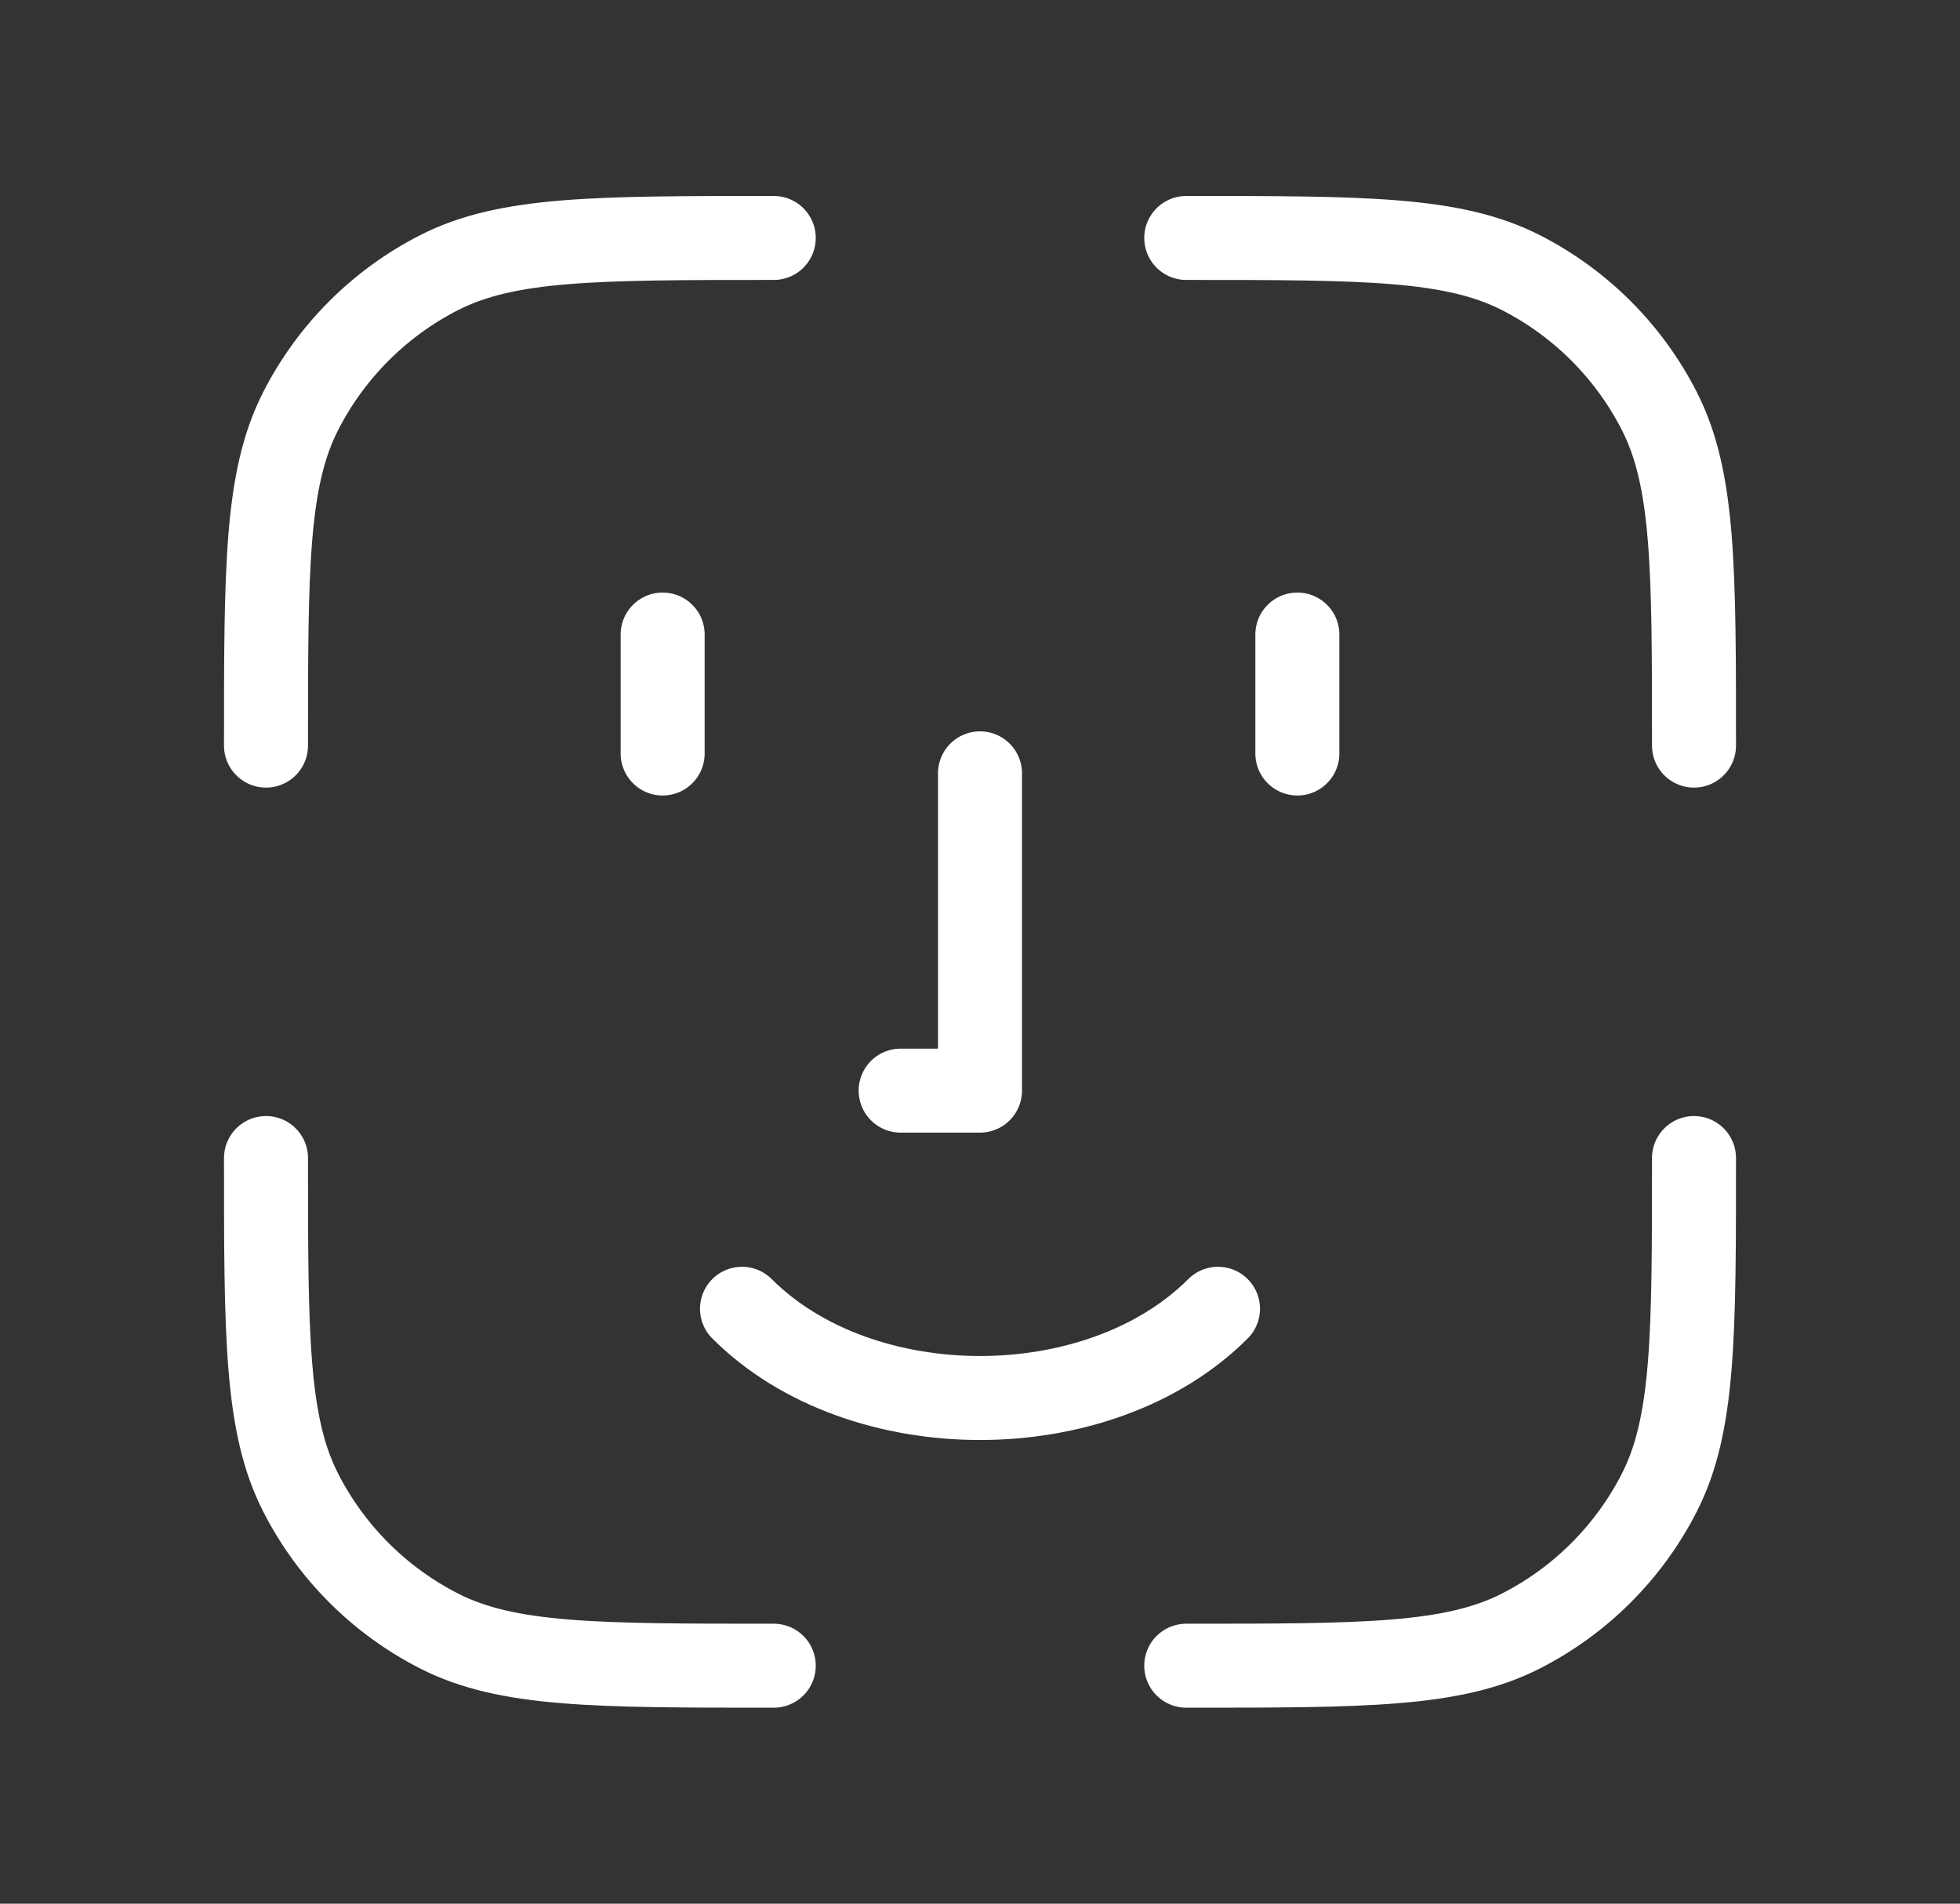 <svg width="35" height="34" viewBox="0 0 35 34" fill="none" xmlns="http://www.w3.org/2000/svg">
<rect x="0" y="0" width="35" height="34" fill="#333333" stroke="none"/>
<path d="M16.083 19.479H17.5V13.812M23.167 13.458V11.333M13.25 23.375C15.375 25.5 19.625 25.5 21.75 23.375M11.833 13.458V11.333M13.817 29.75C10.643 29.75 9.057 29.75 7.844 29.132C6.778 28.589 5.911 27.722 5.368 26.656C4.75 25.443 4.75 23.857 4.75 20.683M30.25 20.683C30.25 23.857 30.25 25.443 29.632 26.656C29.089 27.722 28.222 28.589 27.156 29.132C25.943 29.75 24.357 29.75 21.183 29.75M21.183 4.25C24.357 4.25 25.943 4.25 27.156 4.868C28.222 5.411 29.089 6.278 29.632 7.344C30.25 8.557 30.25 10.143 30.25 13.317M13.817 4.25C10.643 4.25 9.057 4.25 7.844 4.868C6.778 5.411 5.911 6.278 5.368 7.344C4.75 8.557 4.75 10.143 4.75 13.317" stroke="white" stroke-width="1.5" stroke-linecap="round" stroke-linejoin="round"/>
</svg>
